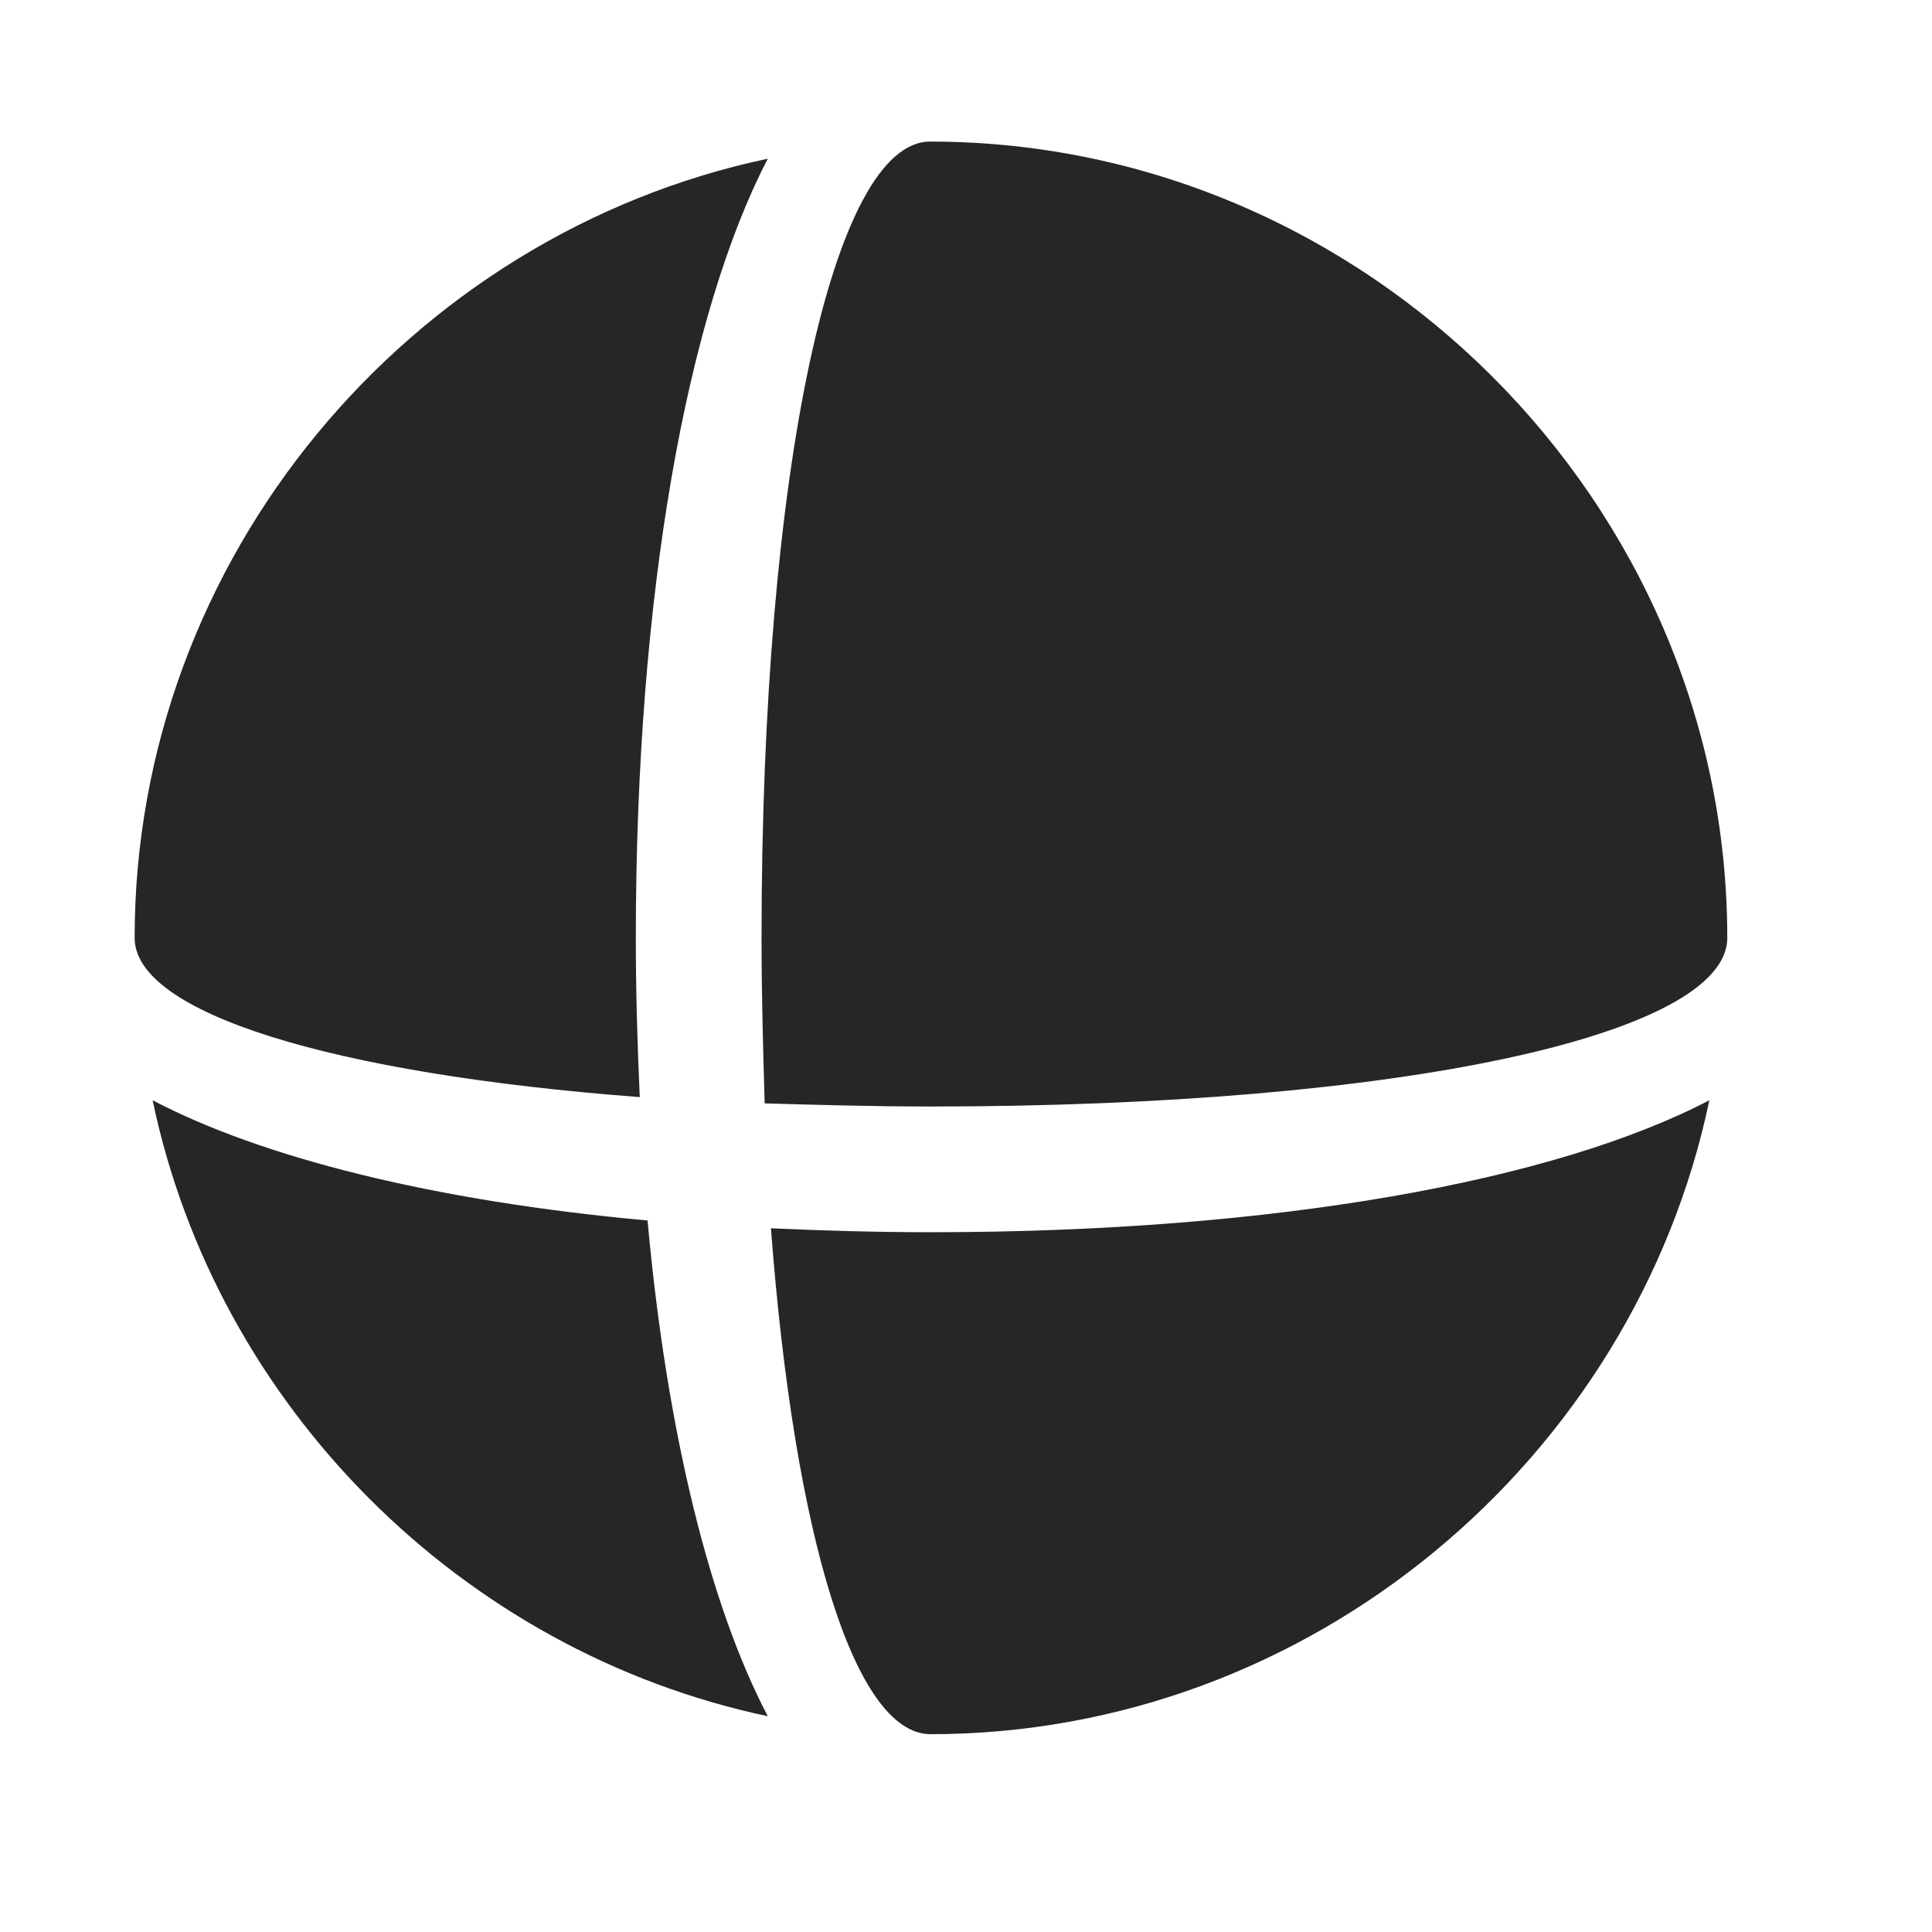 <svg width="29" height="29" viewBox="0 0 29 29" fill="currentColor" xmlns="http://www.w3.org/2000/svg">
<g clip-path="url(#clip0_2207_35354)">
<path d="M9.603 16.468C9.568 15.695 9.544 14.898 9.544 14.078C9.544 8.898 10.318 4.703 11.525 2.382C6.146 3.519 2.021 8.371 2.021 14.078C2.021 15.203 4.974 16.117 9.603 16.468ZM11.478 16.562C12.275 16.585 13.107 16.609 13.974 16.609C21.041 16.609 25.927 15.531 25.927 14.078C25.927 7.539 20.502 2.125 13.962 2.125C12.509 2.125 11.431 7.011 11.431 14.078C11.431 14.933 11.455 15.765 11.478 16.562ZM9.72 18.32C6.498 18.027 3.919 17.371 2.291 16.515C3.251 21.109 6.931 24.789 11.525 25.761C10.669 24.132 10.013 21.543 9.72 18.32ZM11.572 18.437C11.923 23.066 12.826 26.019 13.962 26.031C19.681 26.031 24.533 21.894 25.658 16.515C23.349 17.722 19.154 18.496 13.974 18.496C13.142 18.496 12.345 18.472 11.572 18.437Z" fill="currentColor" fill-opacity="0.85"/>
</g>
<defs>
<clipPath id="clip0_2207_35354">
<rect width="23.906" height="23.918" fill="currentColor" transform="translate(2.021 2.125)"/>
</clipPath>
</defs>
</svg>
